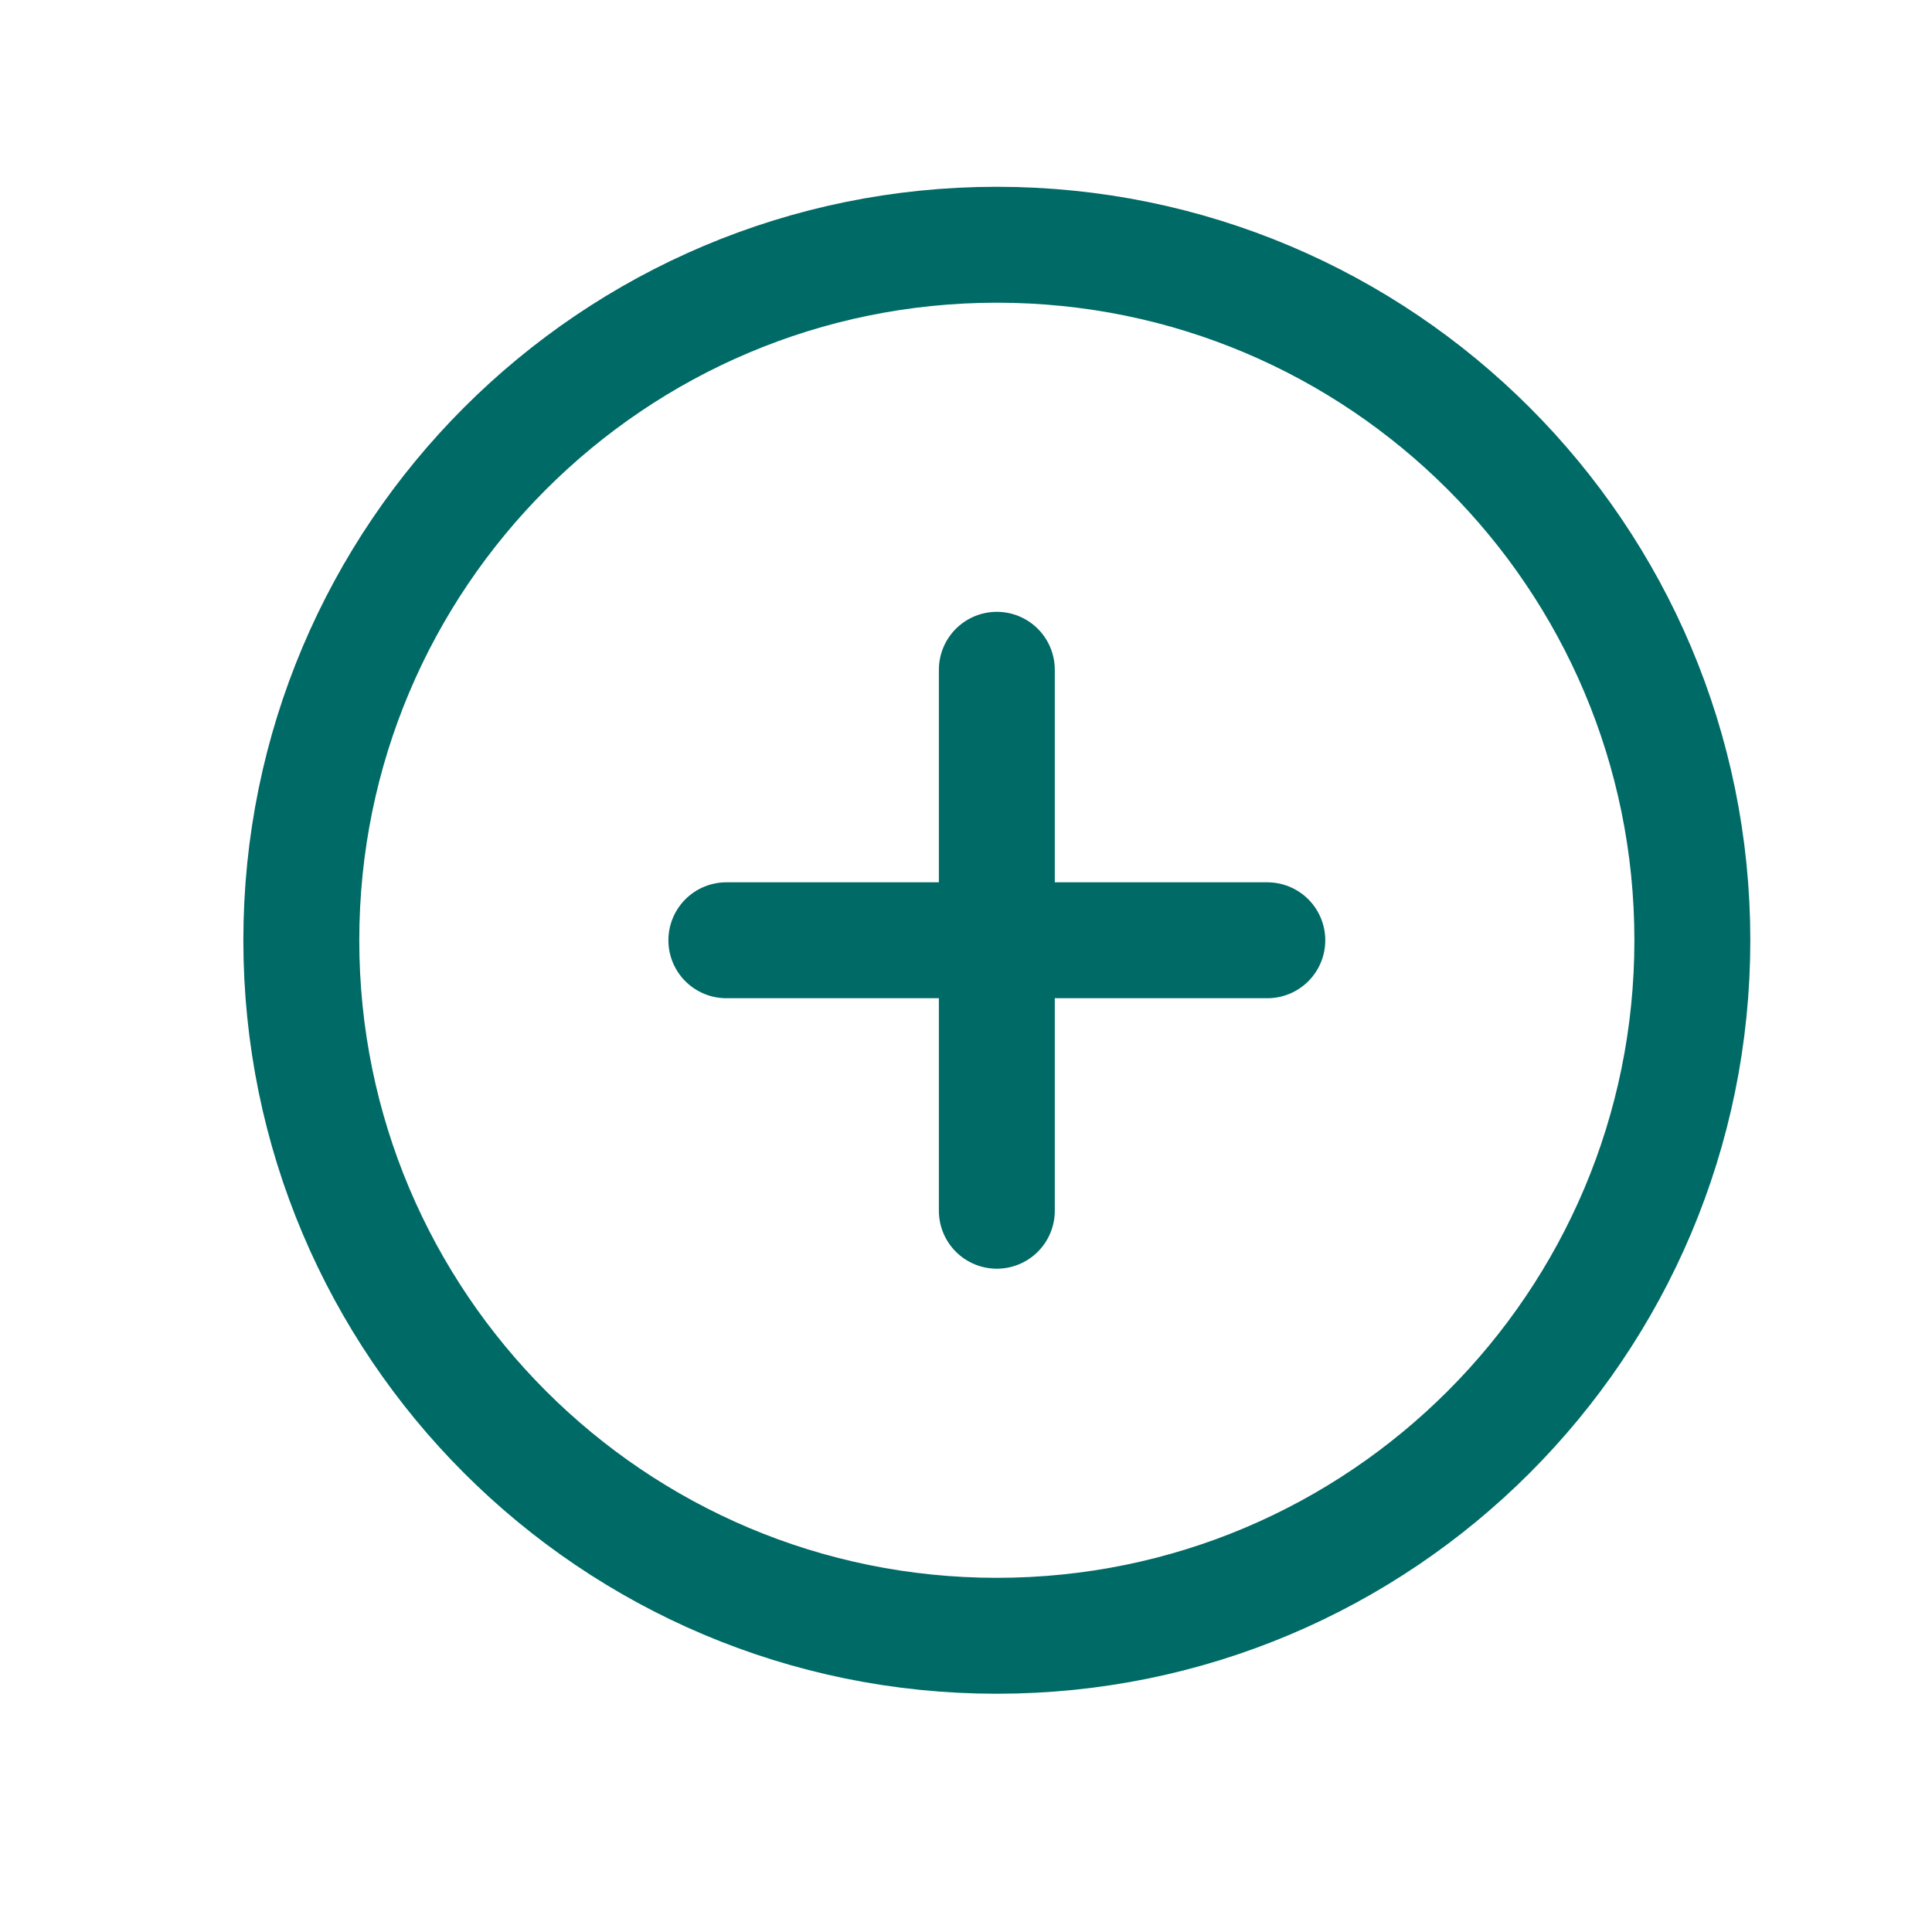<svg width="25" height="25" viewBox="0 0 25 25" fill="none" xmlns="http://www.w3.org/2000/svg">
<path d="M12.899 8.667V12.167M12.899 12.167V15.667M12.899 12.167H9.399M12.899 12.167H16.399" stroke="#006A66" stroke-width="1.5" stroke-linecap="round" stroke-linejoin="round"/>
<path d="M3.899 12.167C3.899 7.196 7.929 3.167 12.899 3.167C17.87 3.167 21.899 7.196 21.899 12.167C21.899 17.138 17.87 21.167 12.899 21.167C7.929 21.167 3.899 17.138 3.899 12.167Z" stroke="#006A66" stroke-width="1.5" stroke-linecap="round" stroke-linejoin="round"/>
</svg>
